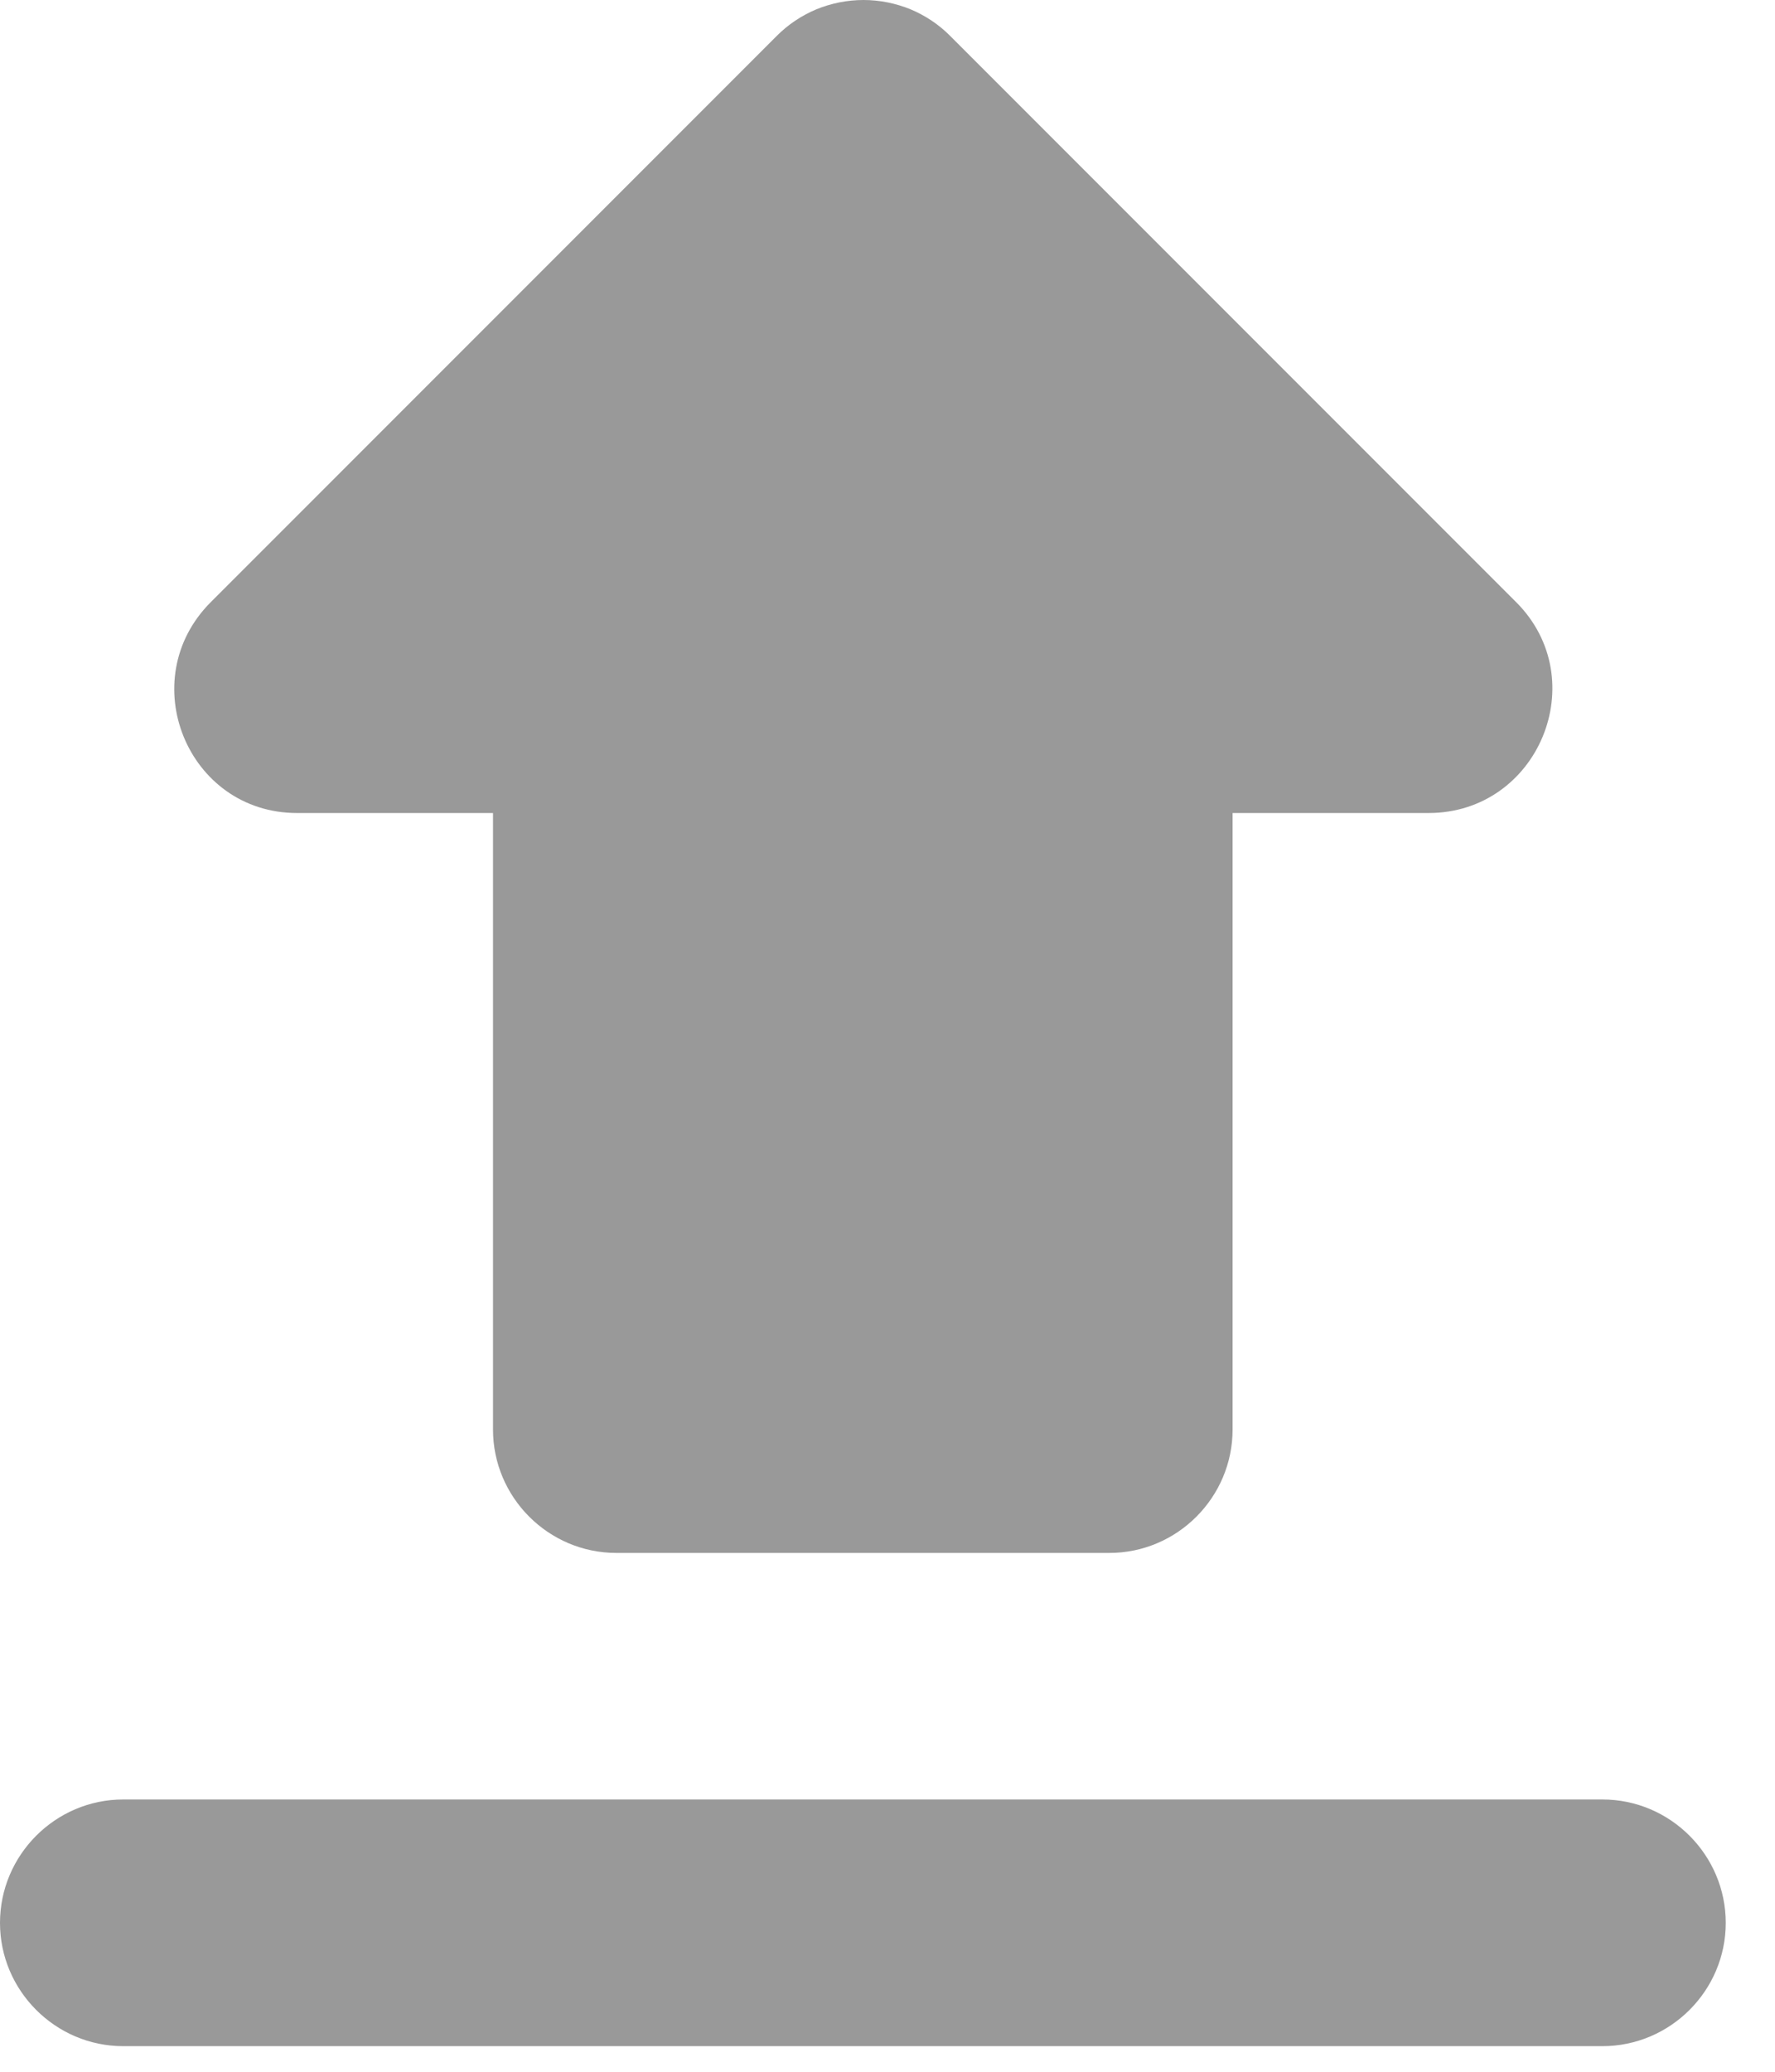 <svg width="12" height="14" viewBox="0 0 12 14" fill="none" xmlns="http://www.w3.org/2000/svg">
<path d="M4.167 10.494H7.5C7.958 10.494 8.333 10.119 8.333 9.66V5.494H9.658C10.4 5.494 10.775 4.594 10.25 4.069L6.425 0.244C6.348 0.166 6.256 0.105 6.156 0.063C6.055 0.022 5.947 0 5.838 0C5.728 0 5.62 0.022 5.519 0.063C5.419 0.105 5.327 0.166 5.25 0.244L1.425 4.069C0.9 4.594 1.267 5.494 2.008 5.494H3.333V9.66C3.333 10.119 3.708 10.494 4.167 10.494ZM0.833 12.16H10.833C11.292 12.16 11.667 12.535 11.667 12.994C11.667 13.452 11.292 13.827 10.833 13.827H0.833C0.375 13.827 0 13.452 0 12.994C0 12.535 0.375 12.16 0.833 12.16Z" fill="#999999"/>
</svg>

